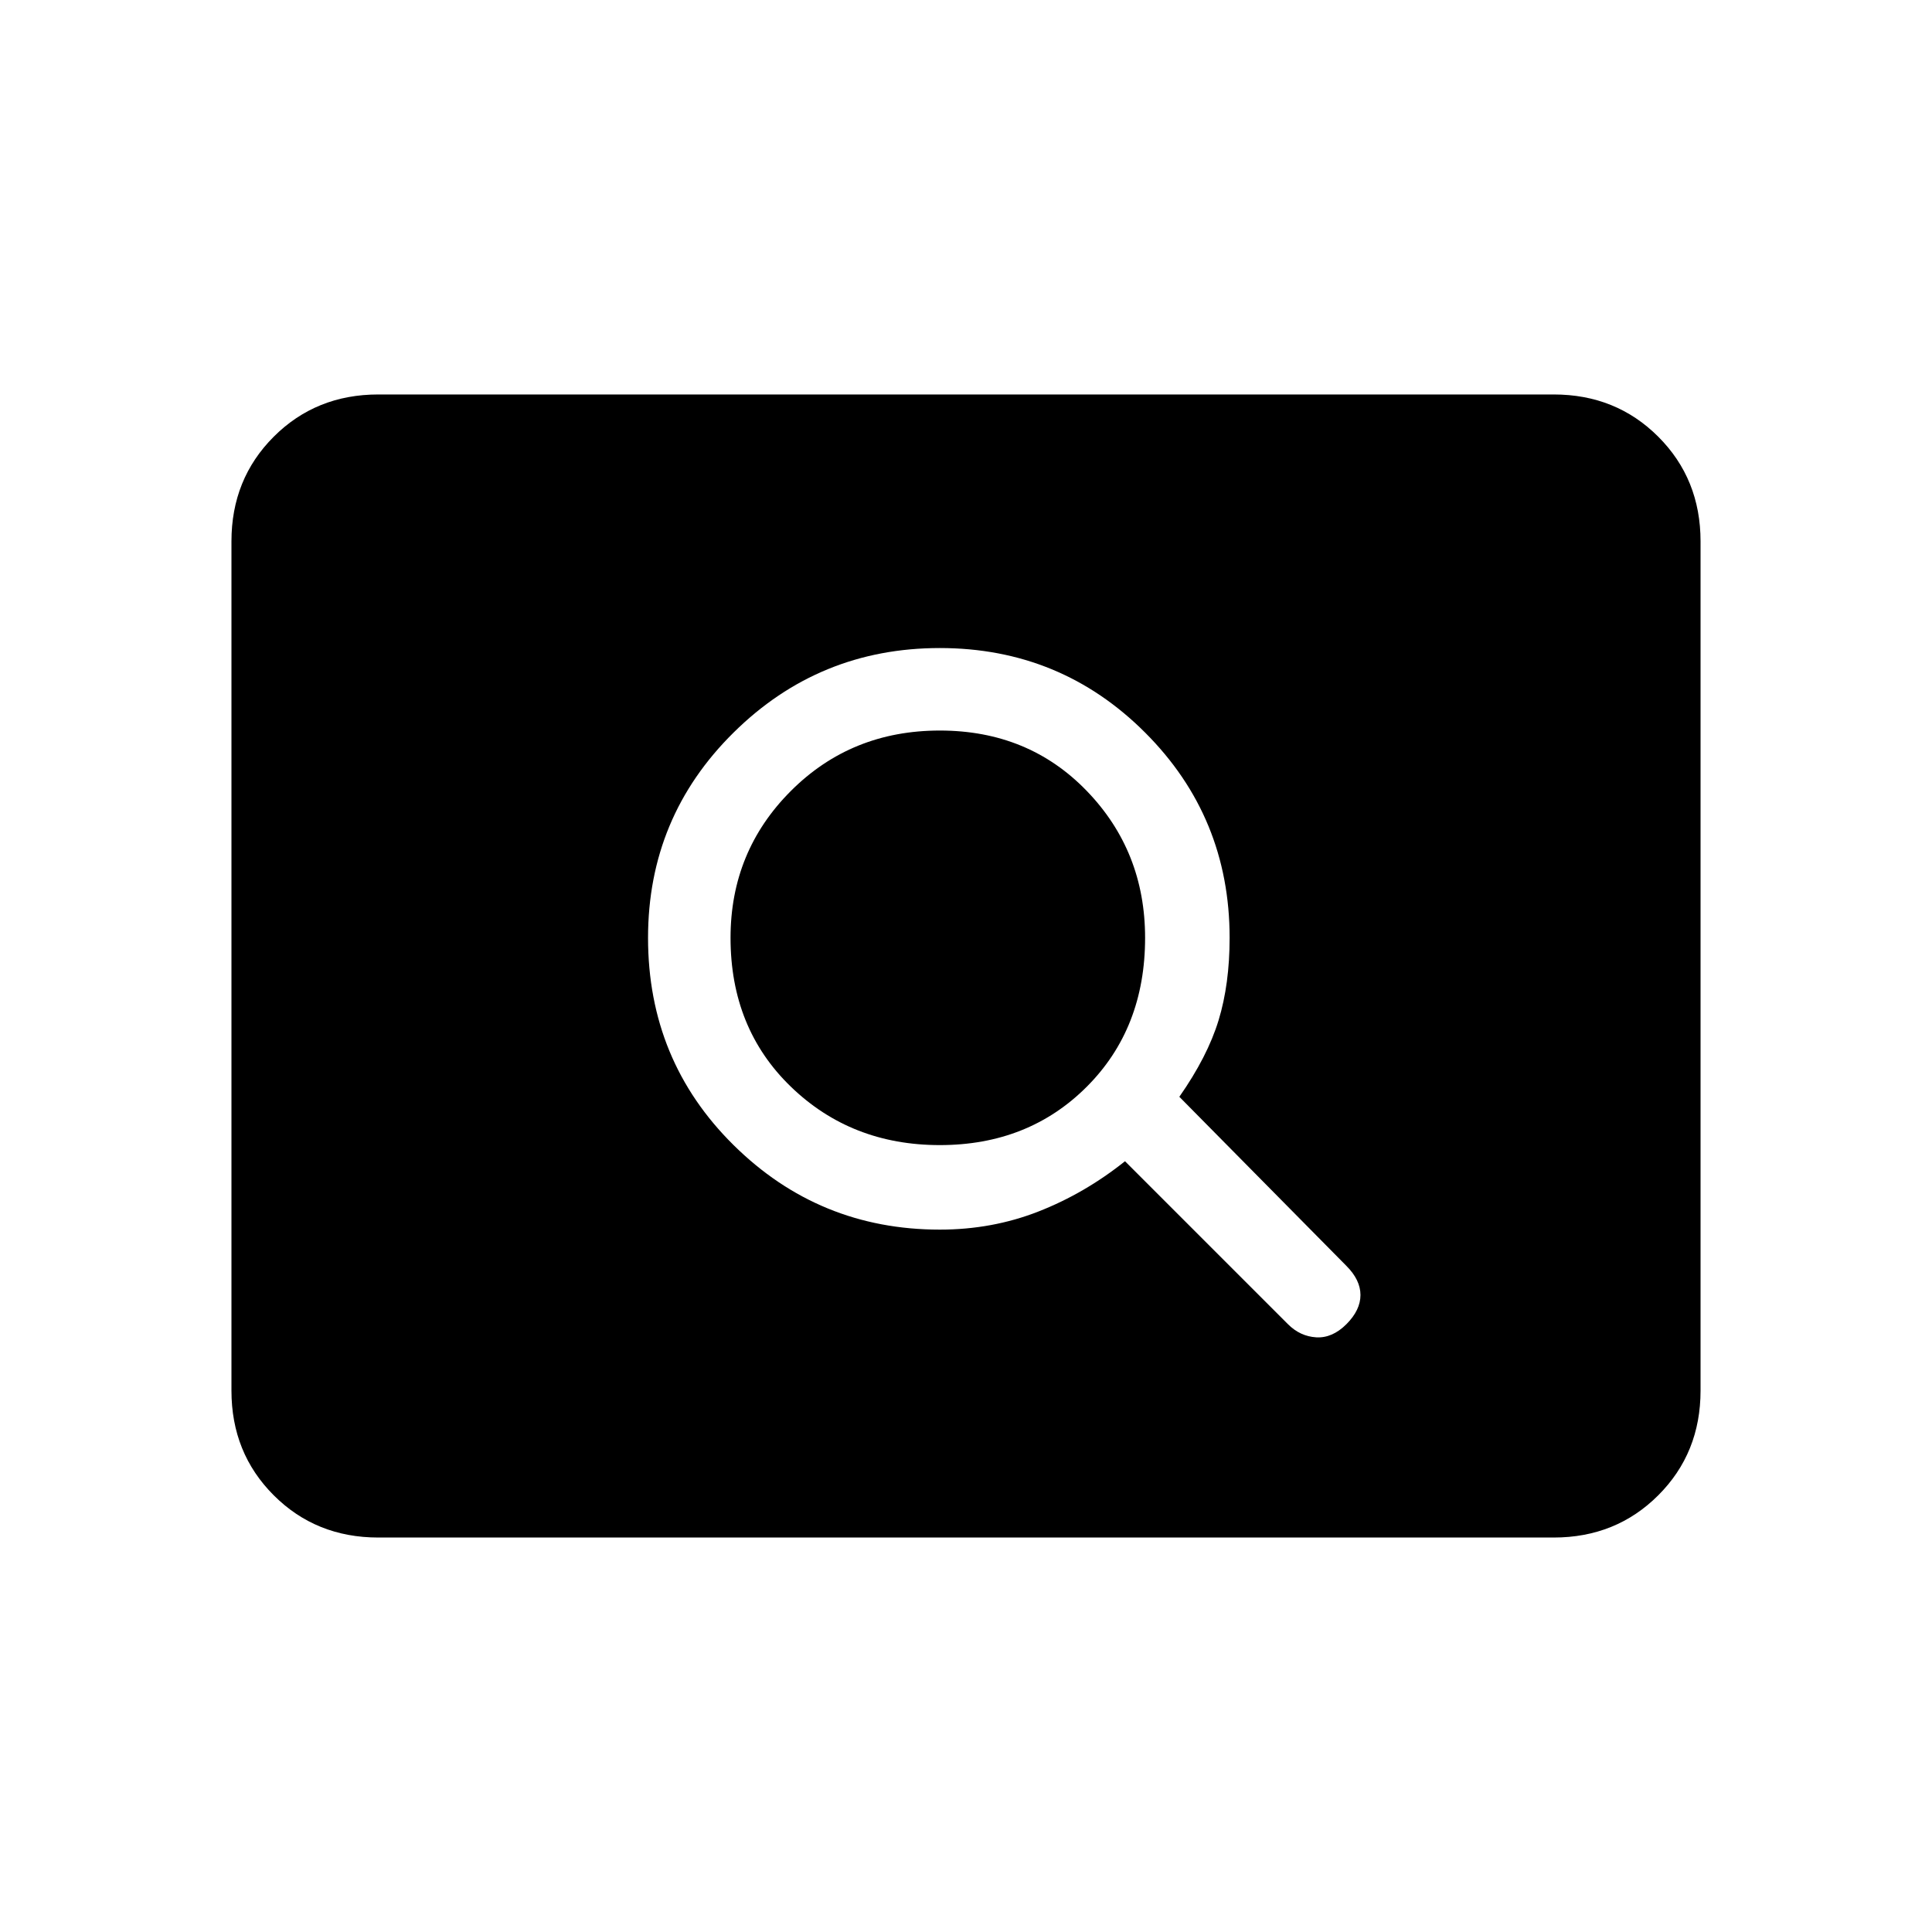 <svg xmlns="http://www.w3.org/2000/svg" height="40" width="40"><path d="M26.667 27.417Q26.917 27.667 27.25 27.688Q27.583 27.708 27.875 27.417Q28.167 27.125 28.167 26.812Q28.167 26.5 27.875 26.208L24.417 22.708Q25 21.875 25.229 21.125Q25.458 20.375 25.458 19.417Q25.458 16.917 23.708 15.167Q21.958 13.417 19.458 13.417Q16.958 13.417 15.188 15.167Q13.417 16.917 13.417 19.417Q13.417 21.958 15.188 23.708Q16.958 25.458 19.458 25.458Q20.542 25.458 21.5 25.083Q22.458 24.708 23.292 24.042ZM19.458 23.708Q17.625 23.708 16.375 22.5Q15.125 21.292 15.125 19.417Q15.125 17.625 16.375 16.375Q17.625 15.125 19.458 15.125Q21.292 15.125 22.5 16.375Q23.708 17.625 23.708 19.417Q23.708 21.292 22.5 22.5Q21.292 23.708 19.458 23.708ZM7.833 31.833Q6.542 31.833 5.667 30.958Q4.792 30.083 4.792 28.792V11.208Q4.792 9.917 5.667 9.042Q6.542 8.167 7.833 8.167H32.167Q33.458 8.167 34.333 9.042Q35.208 9.917 35.208 11.208V28.792Q35.208 30.083 34.333 30.958Q33.458 31.833 32.167 31.833Z"/></svg>